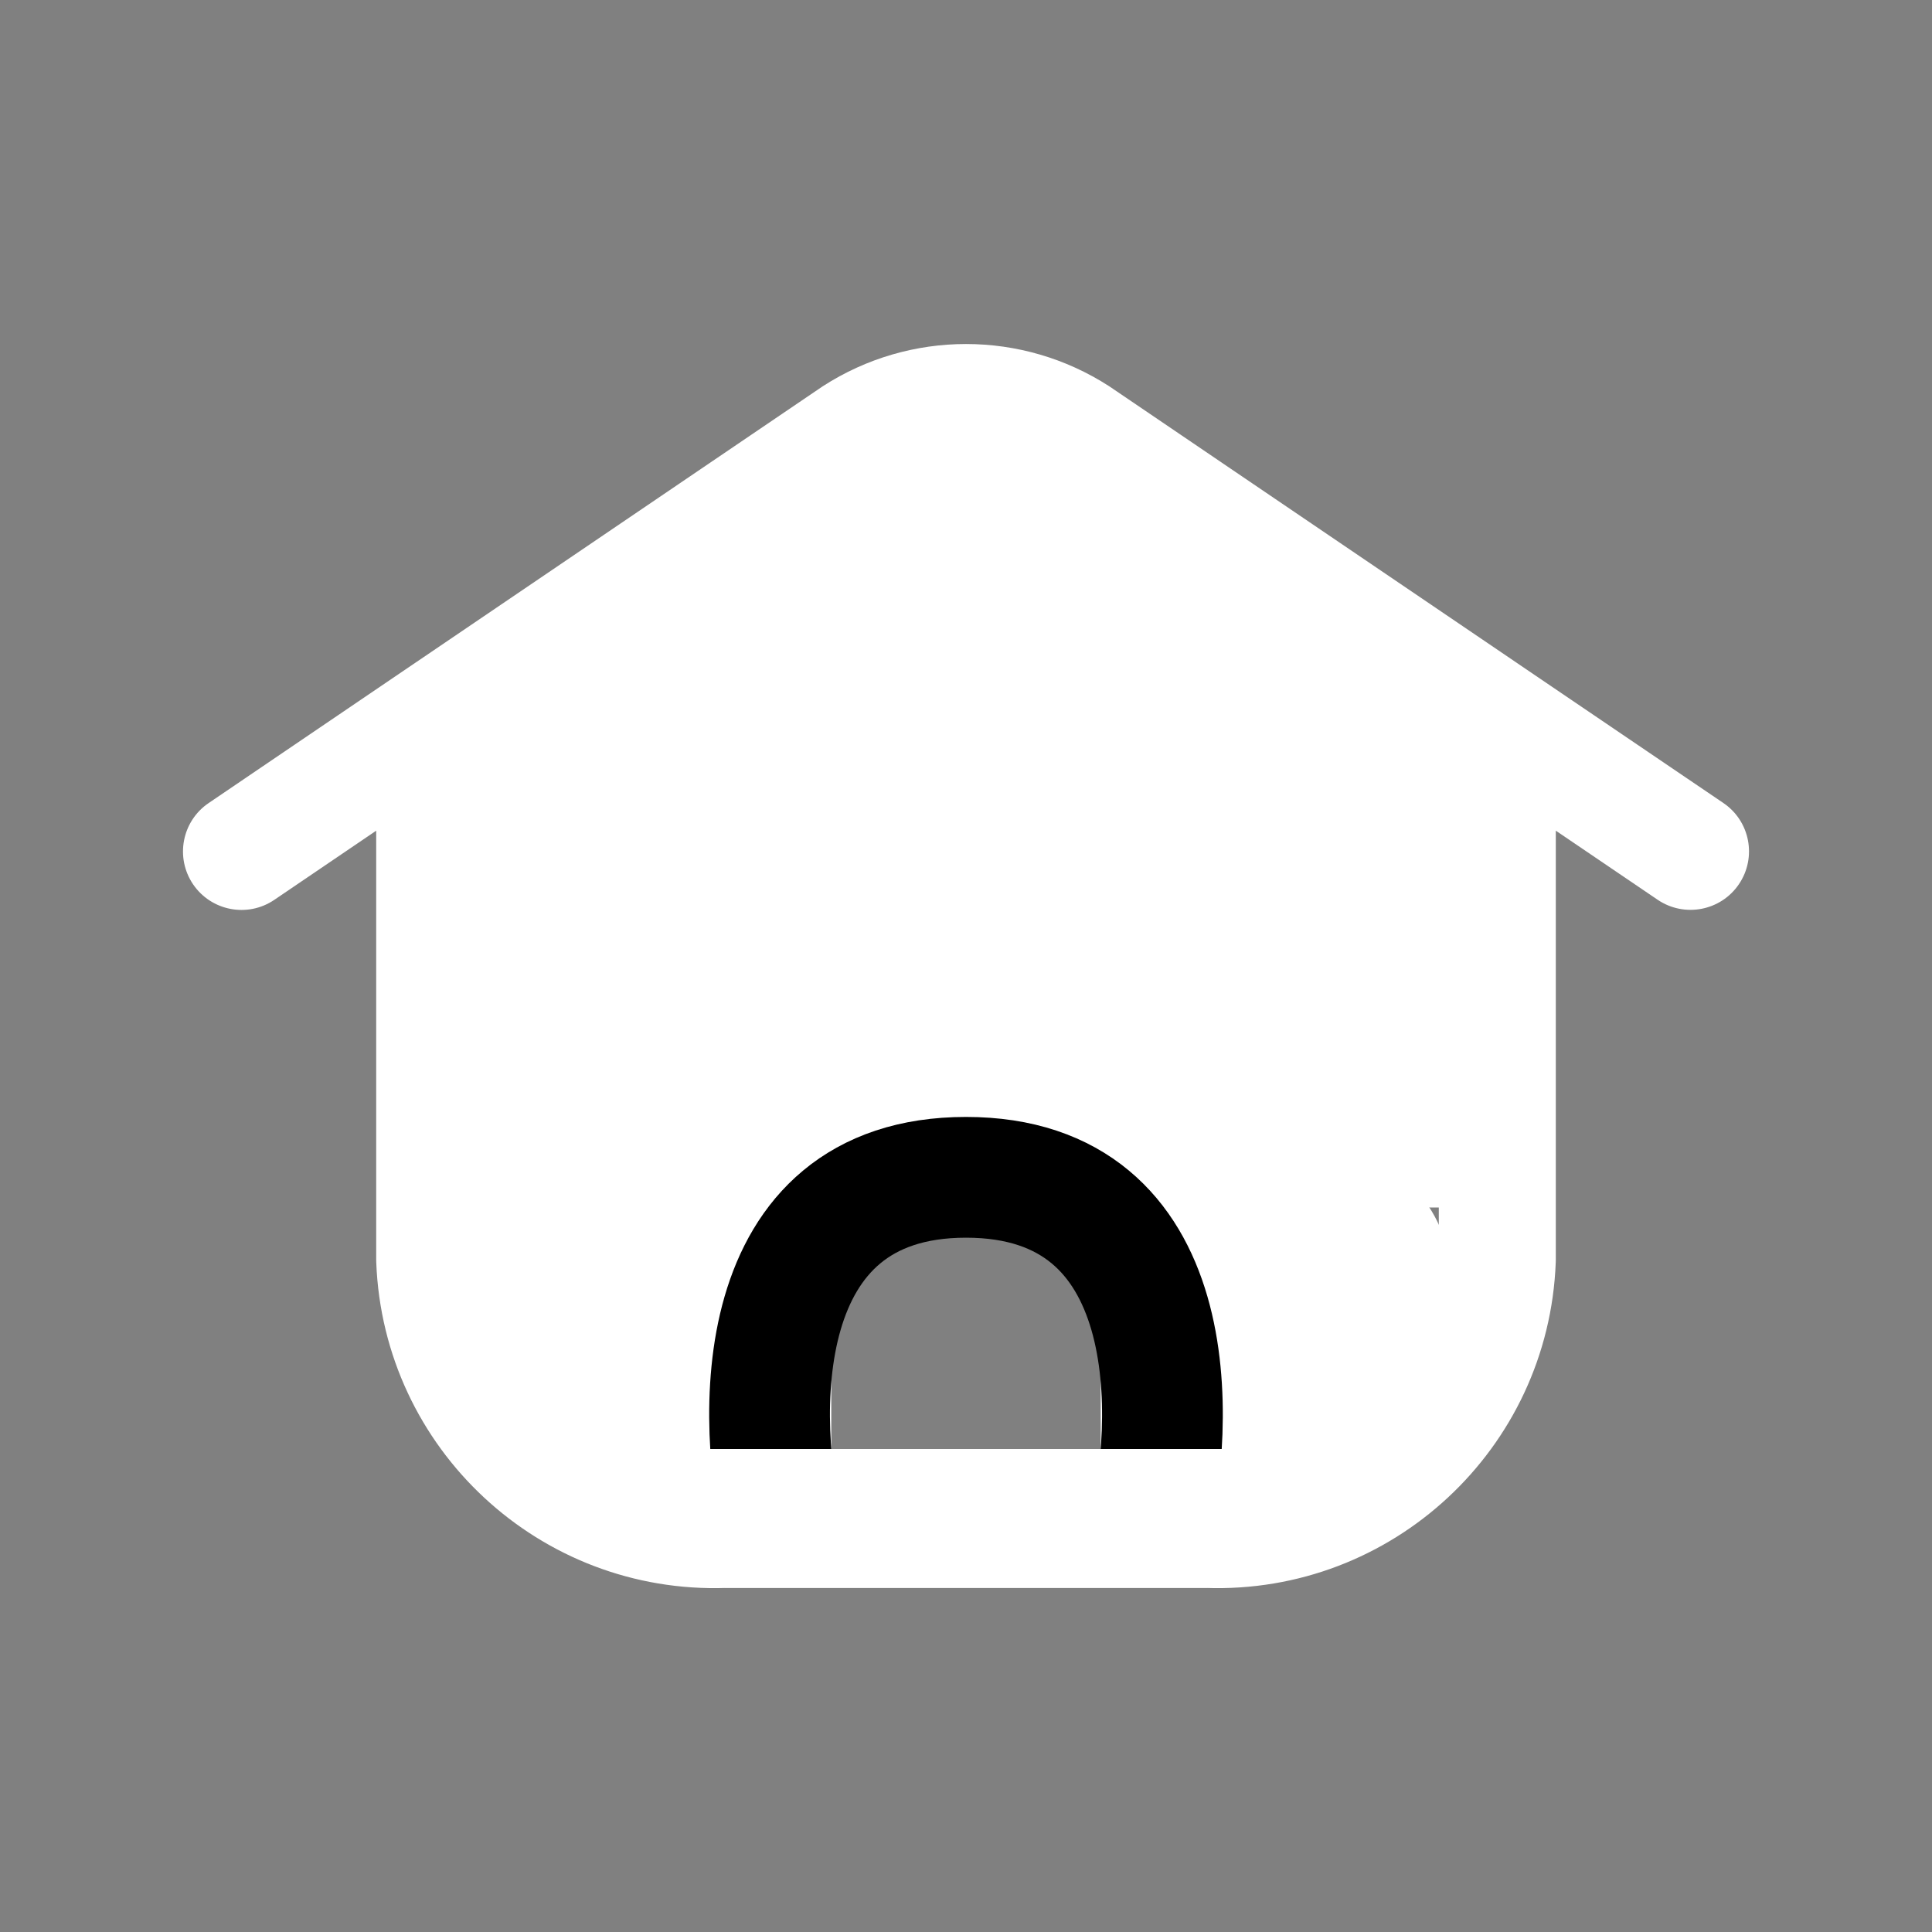 <svg width="32" height="32" viewBox="0 0 32 32" fill="none" xmlns="http://www.w3.org/2000/svg">
<rect x="0" y="0" width="32" height="32" fill="#808080" stroke="none"/>
<path d="M11.831 25.333C11.831 25.868 12.265 26.302 12.8 26.302C13.335 26.302 13.769 25.868 13.769 25.333H11.831ZM12.8 22.359L11.832 22.322C11.832 22.334 11.831 22.346 11.831 22.359H12.8ZM16 19.385L15.966 20.353C15.989 20.354 16.012 20.354 16.034 20.353L16 19.385ZM19.2 22.359H20.169C20.169 22.346 20.169 22.334 20.168 22.322L19.2 22.359ZM18.231 25.333C18.231 25.868 18.665 26.302 19.2 26.302C19.735 26.302 20.169 25.868 20.169 25.333H18.231ZM12.8 24.364C12.265 24.364 11.831 24.798 11.831 25.333C11.831 25.868 12.265 26.302 12.8 26.302V24.364ZM19.2 26.302C19.735 26.302 20.169 25.868 20.169 25.333C20.169 24.798 19.735 24.364 19.2 24.364V26.302ZM12.8 26.302C13.335 26.302 13.769 25.868 13.769 25.333C13.769 24.798 13.335 24.364 12.8 24.364V26.302ZM12 25.333V24.364C11.989 24.364 11.977 24.365 11.966 24.365L12 25.333ZM7.2 20.872H6.231C6.231 20.884 6.231 20.896 6.232 20.909L7.2 20.872ZM8.169 11.931C8.169 11.396 7.735 10.962 7.2 10.962C6.665 10.962 6.231 11.396 6.231 11.931H8.169ZM3.456 13.301C3.013 13.601 2.898 14.204 3.198 14.647C3.499 15.089 4.101 15.205 4.544 14.904L3.456 13.301ZM7.744 12.732C8.187 12.432 8.302 11.829 8.002 11.386C7.701 10.944 7.099 10.829 6.656 11.129L7.744 12.732ZM6.656 11.129C6.213 11.43 6.098 12.032 6.398 12.475C6.699 12.917 7.301 13.033 7.744 12.732L6.656 11.129ZM14.155 7.211L13.629 6.397C13.623 6.401 13.617 6.405 13.611 6.409L14.155 7.211ZM17.845 7.211L18.389 6.409C18.383 6.405 18.377 6.401 18.371 6.397L17.845 7.211ZM24.256 12.732C24.699 13.033 25.301 12.917 25.601 12.475C25.902 12.032 25.787 11.43 25.344 11.129L24.256 12.732ZM19.2 24.364C18.665 24.364 18.231 24.798 18.231 25.333C18.231 25.868 18.665 26.302 19.2 26.302V24.364ZM20 25.333L20.034 24.365C20.023 24.365 20.011 24.364 20 24.364V25.333ZM24.8 20.872L25.768 20.909C25.768 20.896 25.769 20.884 25.769 20.872H24.8ZM25.769 11.931C25.769 11.396 25.335 10.962 24.8 10.962C24.265 10.962 23.831 11.396 23.831 11.931H25.769ZM27.456 14.903C27.899 15.203 28.502 15.088 28.802 14.645C29.102 14.202 28.987 13.6 28.544 13.3L27.456 14.903ZM25.344 11.129C24.901 10.829 24.299 10.944 23.998 11.387C23.698 11.829 23.814 12.432 24.256 12.732L25.344 11.129ZM13.769 25.333V22.359H11.831V25.333H13.769ZM13.768 22.396C13.813 21.226 14.796 20.312 15.966 20.353L16.034 18.417C13.797 18.338 11.918 20.085 11.832 22.322L13.768 22.396ZM16.034 20.353C17.204 20.312 18.187 21.226 18.232 22.396L20.168 22.322C20.083 20.085 18.203 18.338 15.966 18.417L16.034 20.353ZM18.231 22.359V25.333H20.169V22.359H18.231ZM12.8 26.302H19.2V24.364H12.8V26.302ZM12.8 24.364H12V26.302H12.8V24.364ZM11.966 24.365C9.943 24.436 8.245 22.857 8.168 20.835L6.232 20.909C6.349 23.998 8.944 26.41 12.034 26.301L11.966 24.365ZM8.169 20.872V11.931H6.231V20.872H8.169ZM4.544 14.904L7.744 12.732L6.656 11.129L3.456 13.301L4.544 14.904ZM7.744 12.732L14.699 8.012L13.611 6.409L6.656 11.129L7.744 12.732ZM14.68 8.024C15.483 7.506 16.516 7.506 17.32 8.024L18.371 6.397C16.928 5.465 15.072 5.465 13.629 6.397L14.68 8.024ZM17.301 8.012L24.256 12.732L25.344 11.129L18.389 6.409L17.301 8.012ZM19.2 26.302H20V24.364H19.2V26.302ZM19.966 26.301C23.056 26.41 25.651 23.998 25.768 20.909L23.832 20.835C23.755 22.857 22.056 24.436 20.034 24.365L19.966 26.301ZM25.769 20.872V11.931H23.831V20.872H25.769ZM28.544 13.3L25.344 11.129L24.256 12.732L27.456 14.903L28.544 13.3Z" fill="white"/>
<rect x="7" y="12" width="18" height="8" fill="white"/>
<rect x="8" y="19" width="5" height="6" rx="1" fill="white"/>
<rect x="19" y="19" width="5" height="6" rx="2" fill="white"/>
<path d="M13 25.5C12.5 23.5 12.4 19.5 16 19.5" stroke="black" stroke-width="2"/>
<path d="M19 25.5C19.5 23.5 19.6 19.5 16 19.5" stroke="black" stroke-width="2"/>
<rect x="11" y="24" width="10" height="2" fill="white"/>
<path d="M16 7L24.66 13H7.34L16 7Z" fill="white"/>
</svg>
